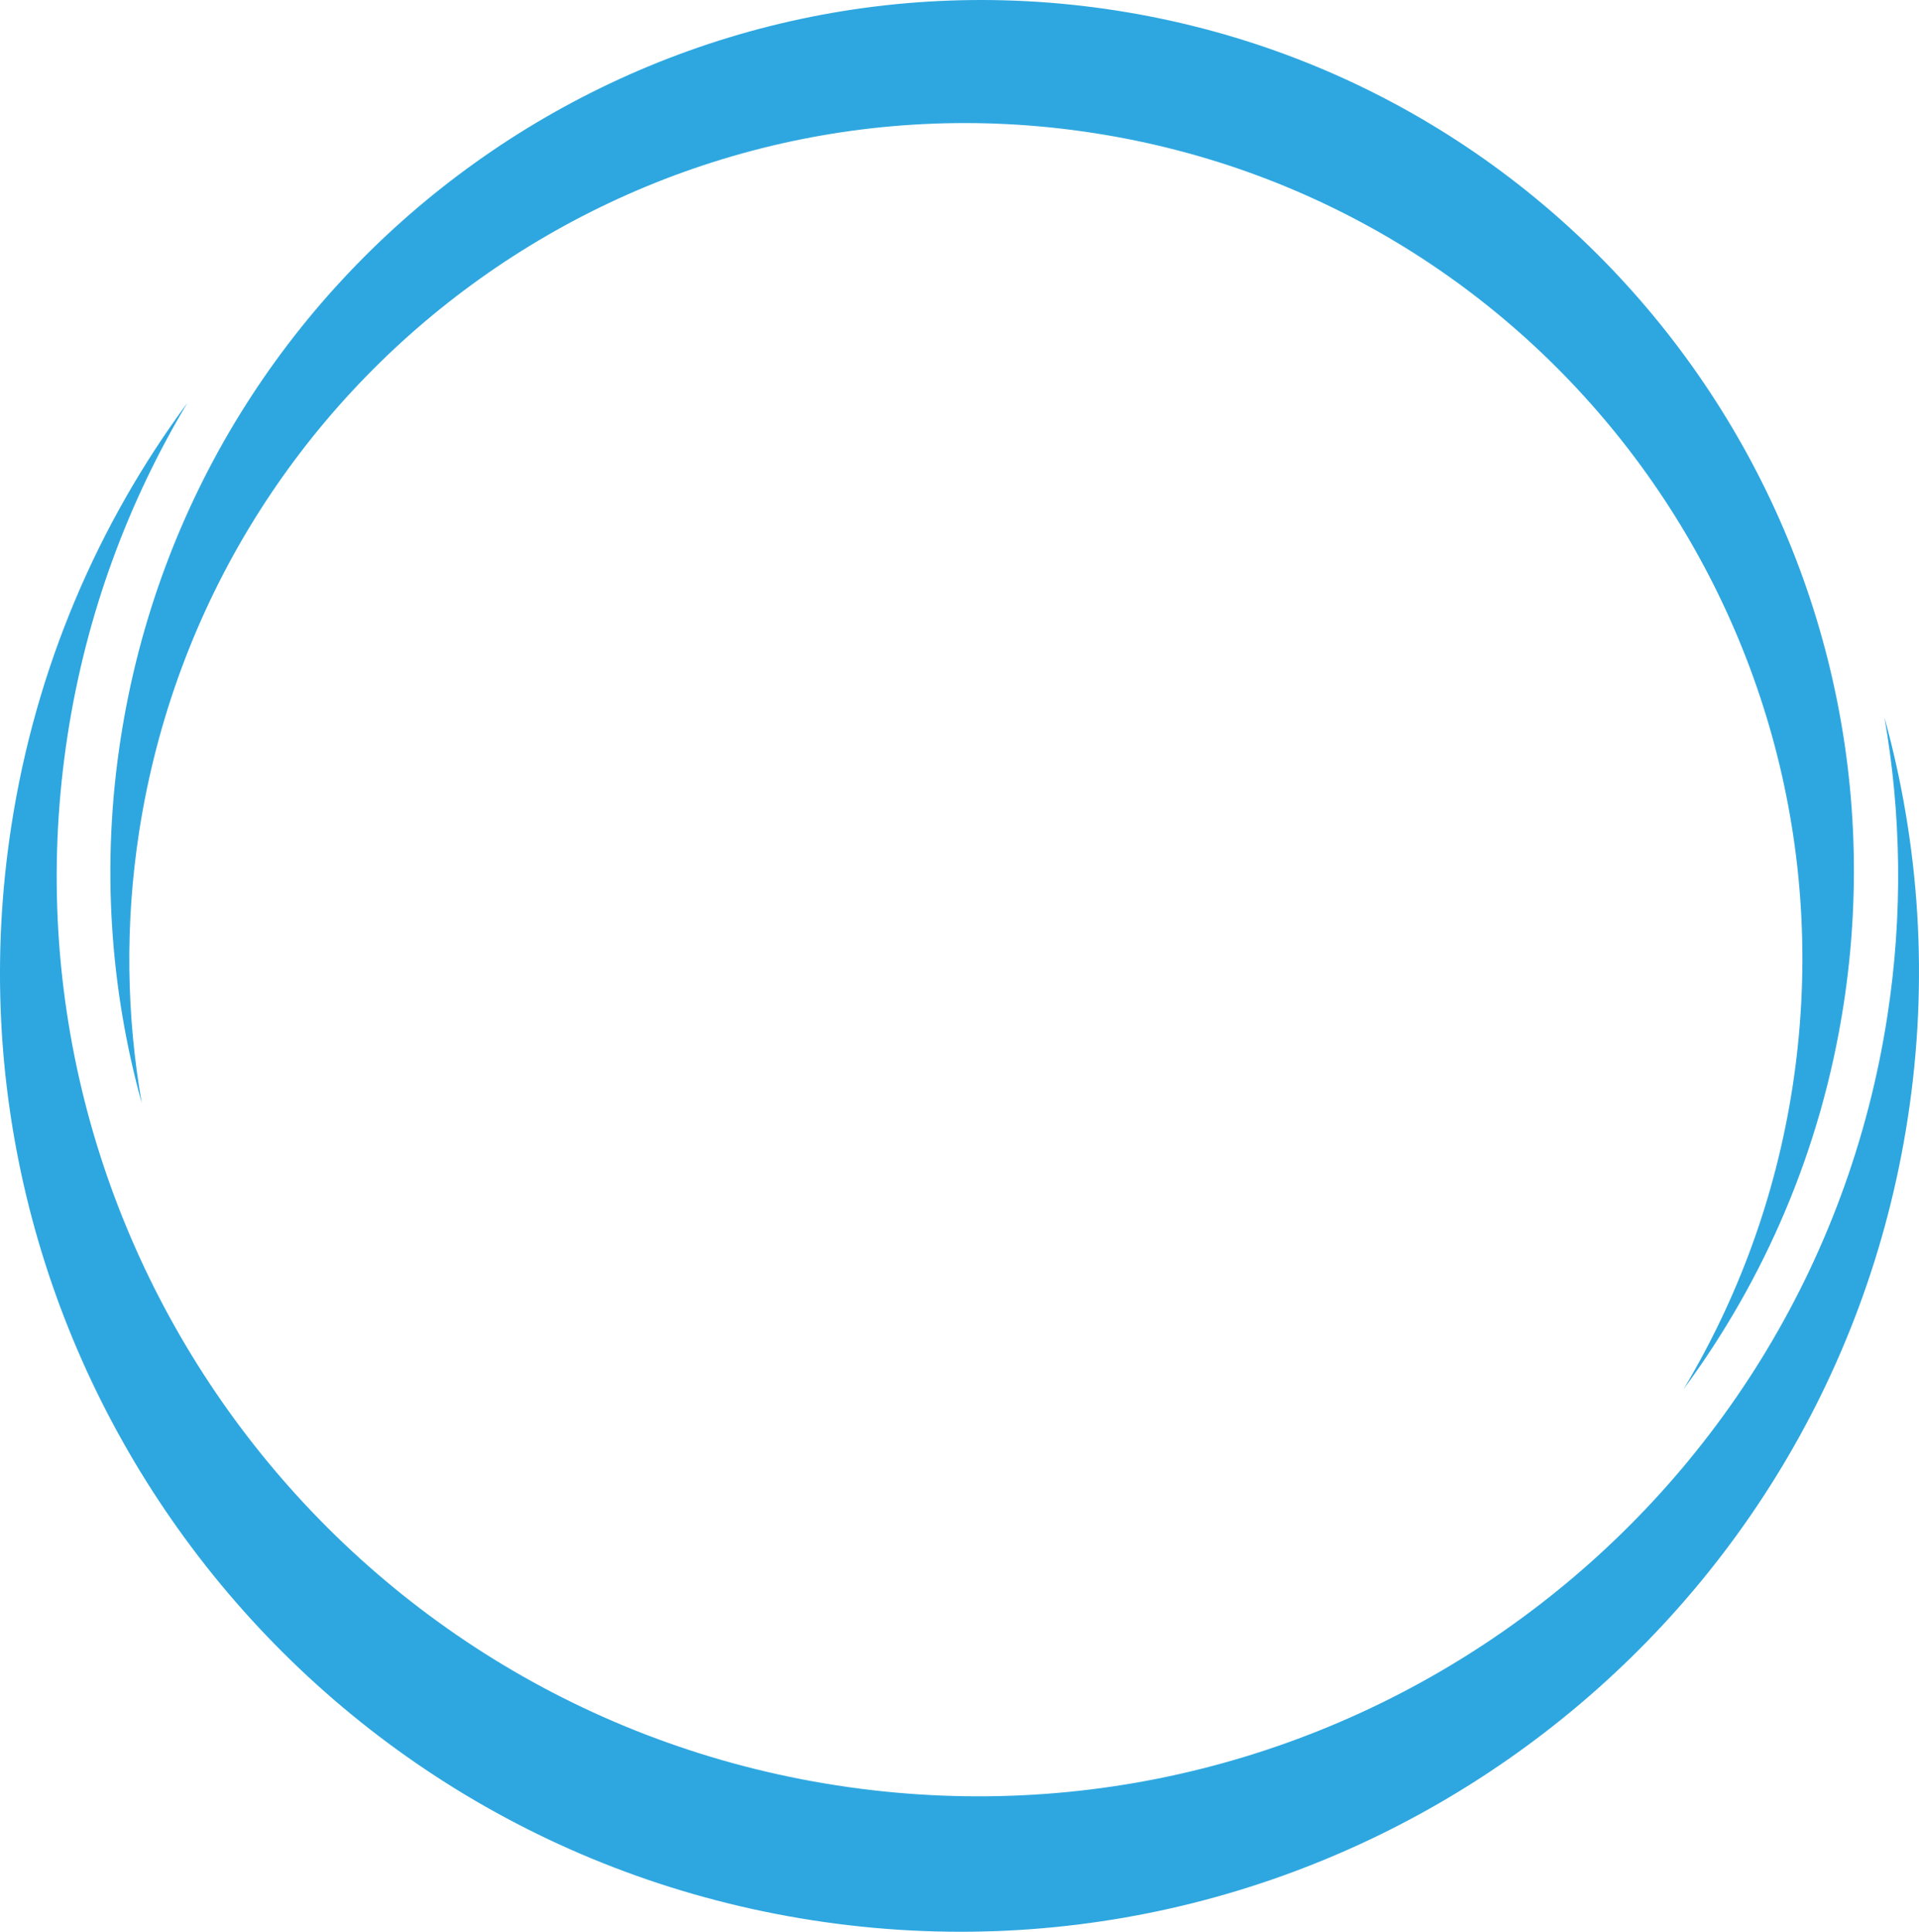 <svg version="1.1" id="图层_1" x="0px" y="0px" width="178.806px" height="180px" viewBox="0 0 178.806 180" enable-background="new 0 0 178.806 180" xml:space="preserve" xmlns="http://www.w3.org/2000/svg" xmlns:xlink="http://www.w3.org/1999/xlink" xmlns:xml="http://www.w3.org/XML/1998/namespace">
  <path fill="#2EA7E0" d="M177.75,104.252c-7.542,48.789-53.21,82.23-102.001,74.686c-48.792-7.543-82.229-53.211-74.688-102
	c2.285-14.787,8.09-28.15,16.404-39.402C11.938,46.768,8.048,57.188,6.302,68.48c-7.237,46.818,24.851,90.643,71.672,97.881
	s90.645-24.852,97.882-71.67c1.469-9.494,1.295-18.855-0.268-27.826C178.85,78.682,179.746,91.352,177.75,104.252z M13.208,102.791
	c-1.42-8.15-1.577-16.658-0.245-25.279c6.577-42.539,46.394-71.695,88.935-65.119c42.54,6.576,71.694,46.395,65.117,88.934
	c-1.586,10.258-5.121,19.725-10.145,28.113c7.556-10.225,12.829-22.365,14.906-35.799c6.854-44.33-23.528-85.82-67.858-92.676
	c-44.33-6.852-85.822,23.529-92.674,67.857C9.43,80.543,10.243,92.055,13.208,102.791z" class="color c1"/>
</svg>